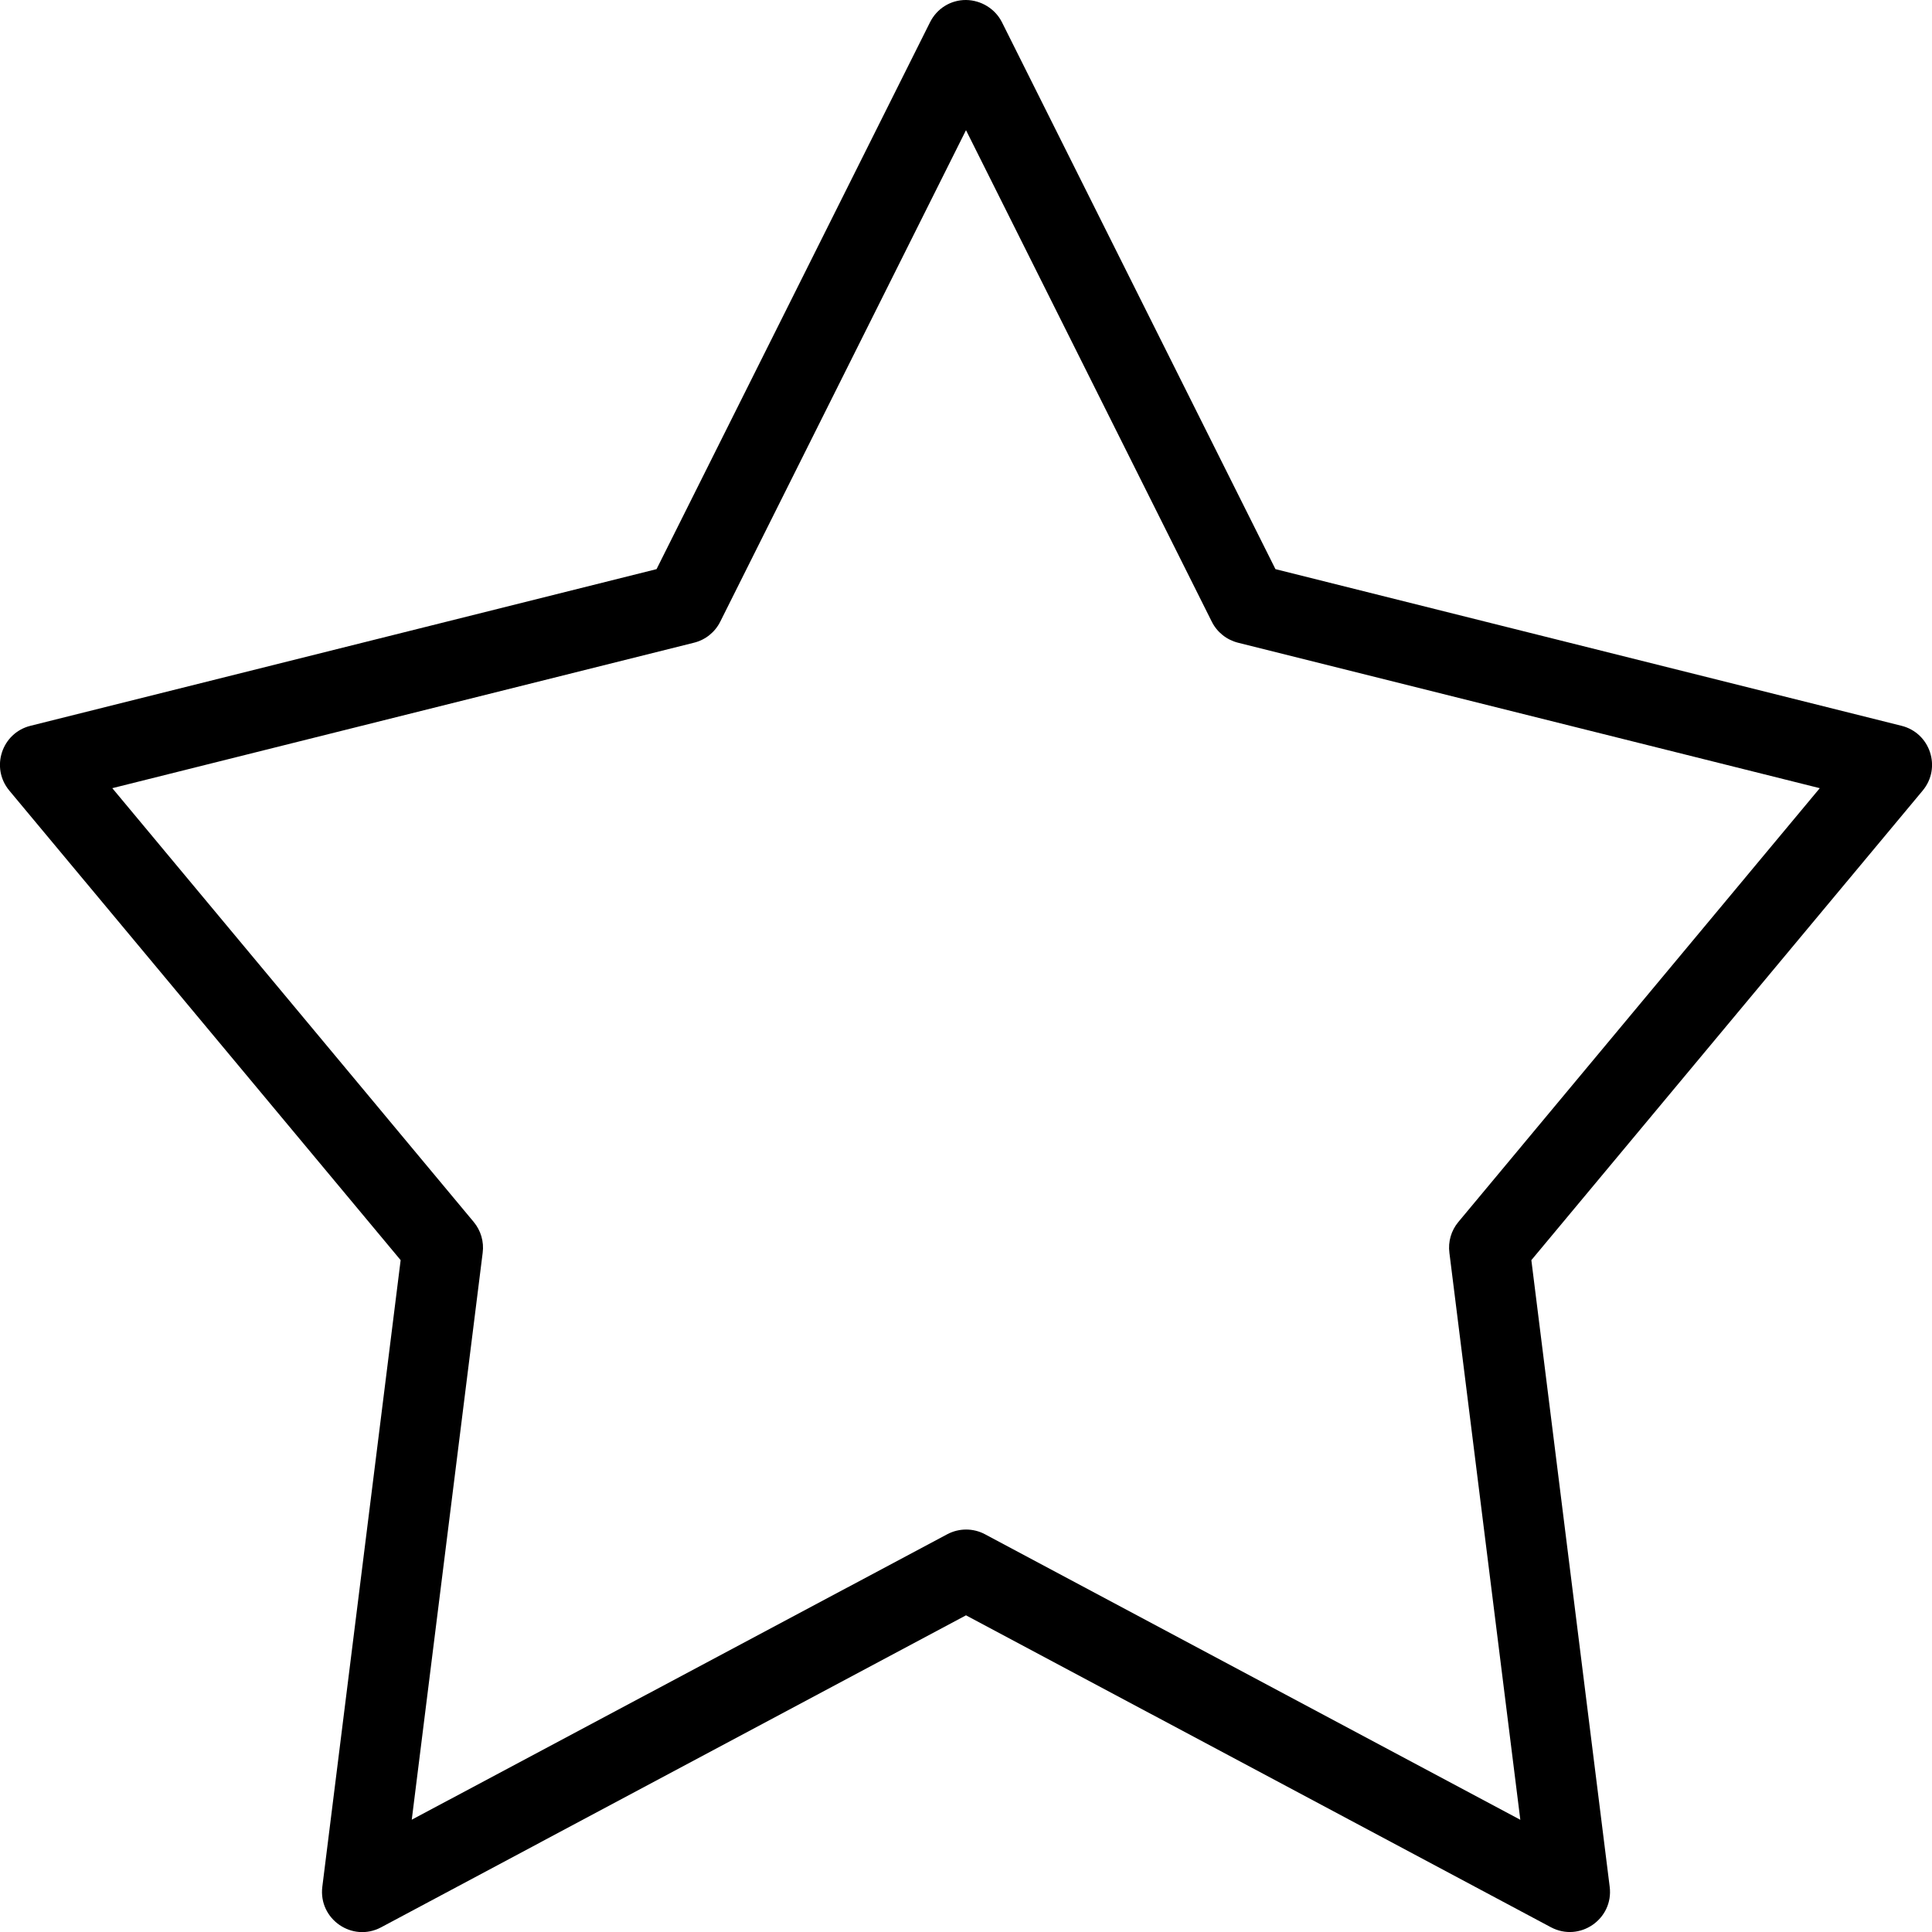 <svg fill="#000000" height="24" viewBox="0 0 24 24" width="24" xmlns="http://www.w3.org/2000/svg">
<path d="M 12,0 C 11.809,-0.001 11.638,0.106 11.553,0.277 L 8.156,7.07 0.379,9.016 C 0.021,9.105 -0.12,9.537 0.115,9.82 L 4.977,15.654 4.004,23.438 c -0.05,0.402 0.373,0.694 0.73,0.504 L 12,20.066 l 7.266,3.875 c 0.358,0.19 0.781,-0.102 0.73,-0.504 L 19.023,15.654 23.885,9.82 C 24.12,9.537 23.979,9.105 23.621,9.016 L 15.844,7.07 12.447,0.277 C 12.363,0.109 12.188,0.002 12,0 Z m 0,1.617 3.053,6.105 c 0.065,0.131 0.184,0.226 0.326,0.262 l 7.227,1.807 -4.49,5.389 c -0.089,0.107 -0.129,0.245 -0.111,0.383 l 0.881,7.043 -6.65,-3.547 c -0.147,-0.078 -0.322,-0.078 -0.469,0 L 5.115,22.605 5.996,15.562 C 6.014,15.425 5.973,15.286 5.885,15.18 L 1.395,9.791 8.621,7.984 C 8.763,7.949 8.882,7.853 8.947,7.723 Z"/>
</svg>